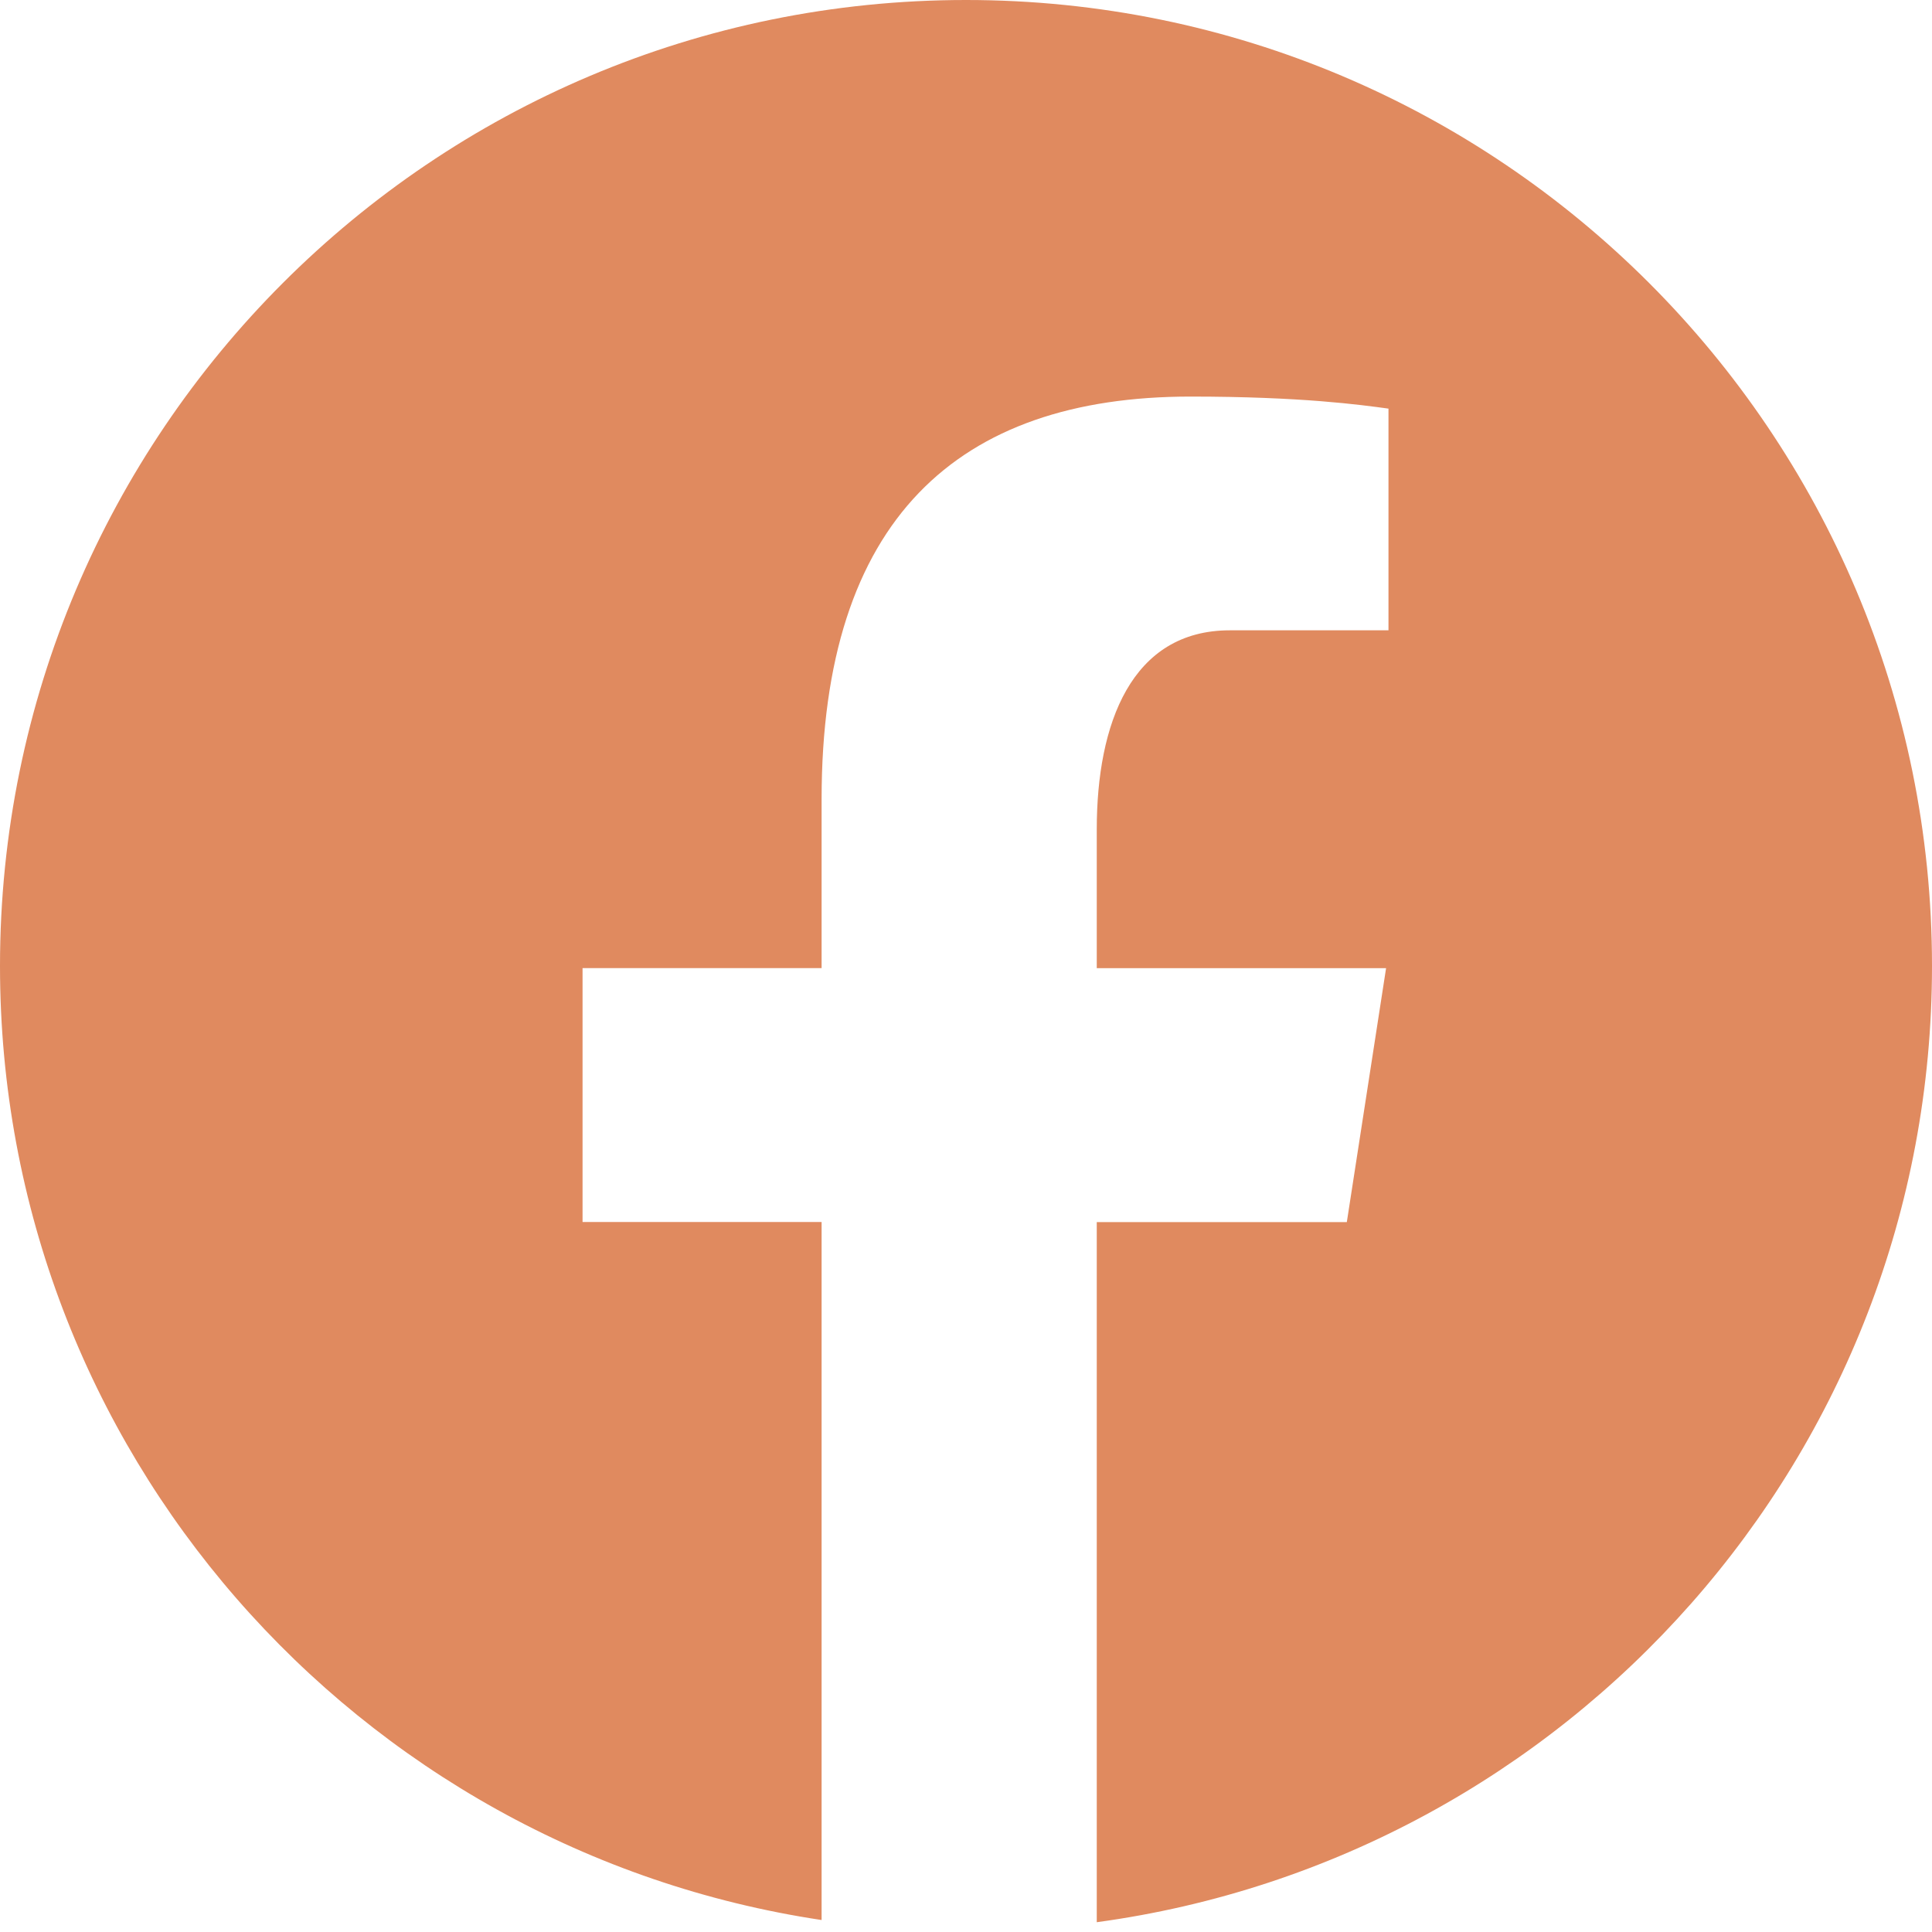 <?xml version="1.0" encoding="UTF-8"?>
<svg xmlns="http://www.w3.org/2000/svg" xmlns:xlink="http://www.w3.org/1999/xlink" viewBox="0 0 104 104" width="104px" height="104px">
<g id="surface29707021">
<path style=" stroke:none;fill-rule:nonzero;fill:rgb(87.843%,54.118%,37.255%);fill-opacity:1;" d="M 52 0 C 23.281 0 0 23.281 0 52 C 0 78.07 19.203 99.598 44.227 103.355 L 44.227 65.781 L 31.359 65.781 L 31.359 52.113 L 44.227 52.113 L 44.227 43.016 C 44.227 27.957 51.562 21.348 64.078 21.348 C 70.07 21.348 73.242 21.793 74.742 21.996 L 74.742 33.93 L 66.207 33.93 C 60.895 33.93 59.039 38.965 59.039 44.645 L 59.039 52.117 L 74.613 52.117 L 72.5 65.785 L 59.039 65.785 L 59.039 103.473 C 84.422 100.023 104 78.324 104 52 C 104 23.281 80.719 0 52 0 Z M 52 0 "/>
</g>
</svg>

